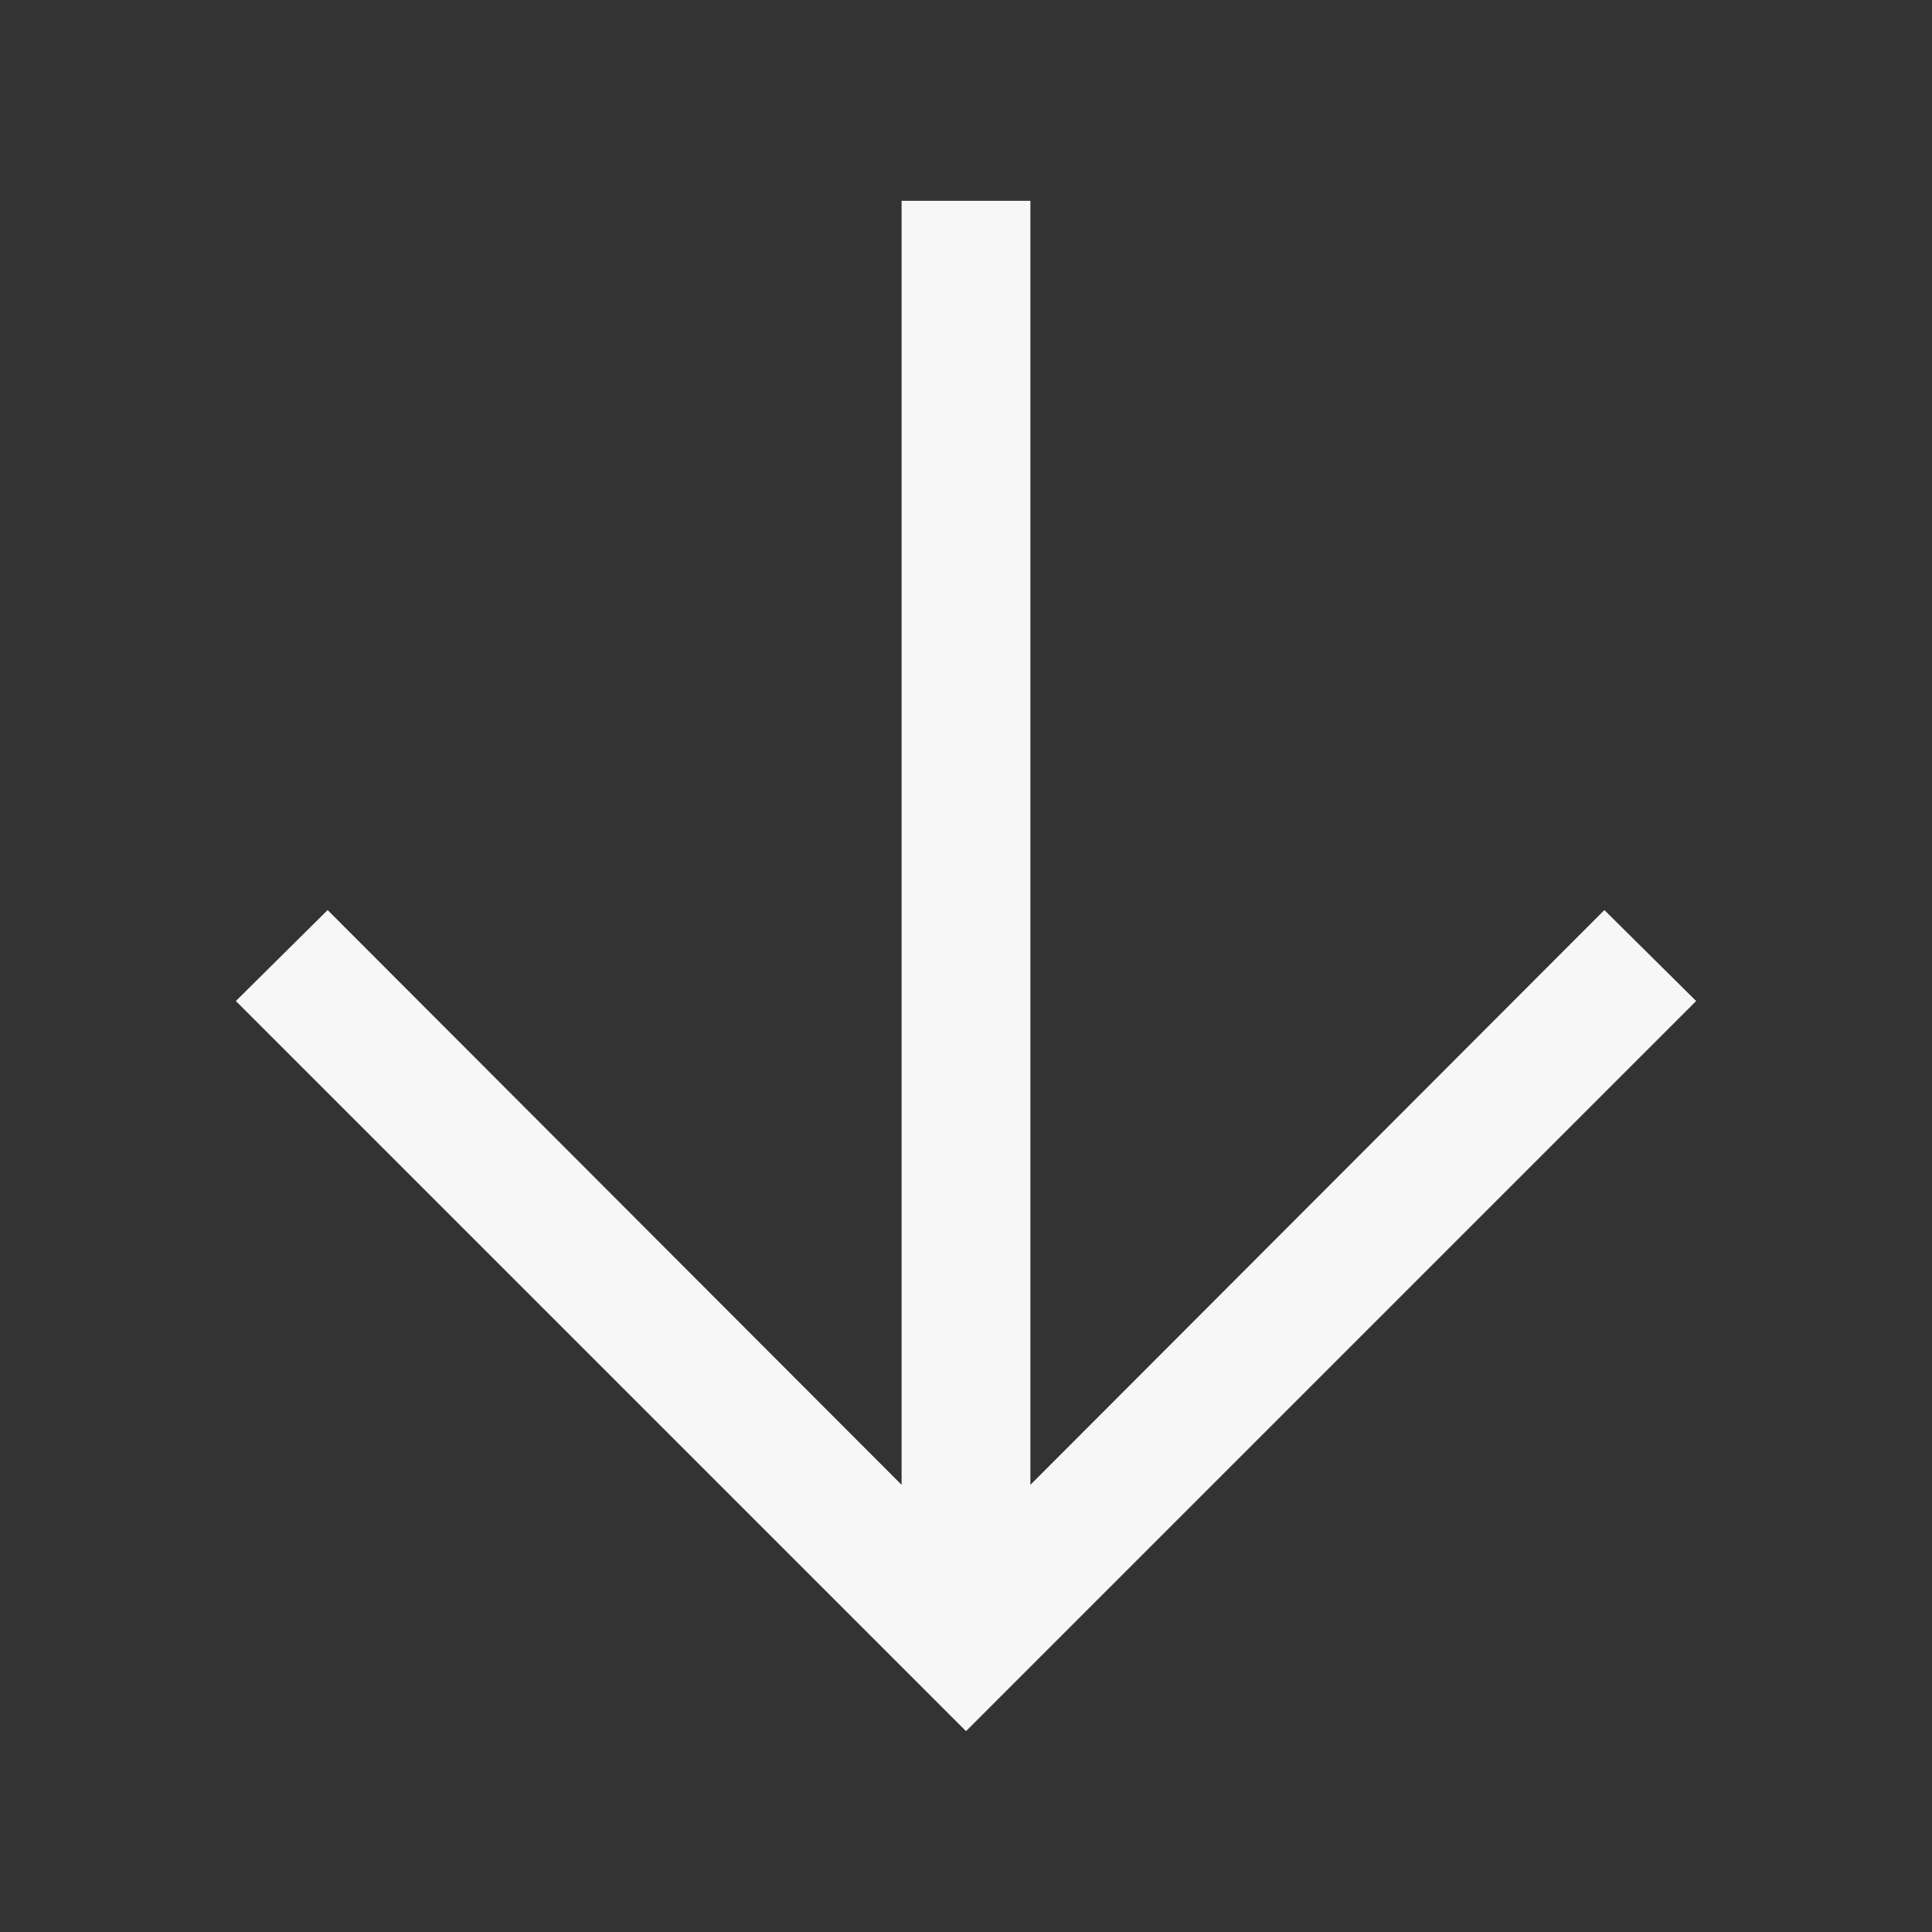 <svg width="24" height="24" viewBox="0 0 24 24" fill="none" xmlns="http://www.w3.org/2000/svg" class="fill">
<rect x="0" y="0" width="24" height="24" fill="#333333" stroke="none"/>
<path d="M4.07 11.305L2.93 12.435L12 21.505L21.07 12.435L19.93 11.305L12.8 18.445L12.8 2.495L11.2 2.495L11.2 18.445L4.07 11.305Z" fill="#F7F7F8"/>
</svg>
